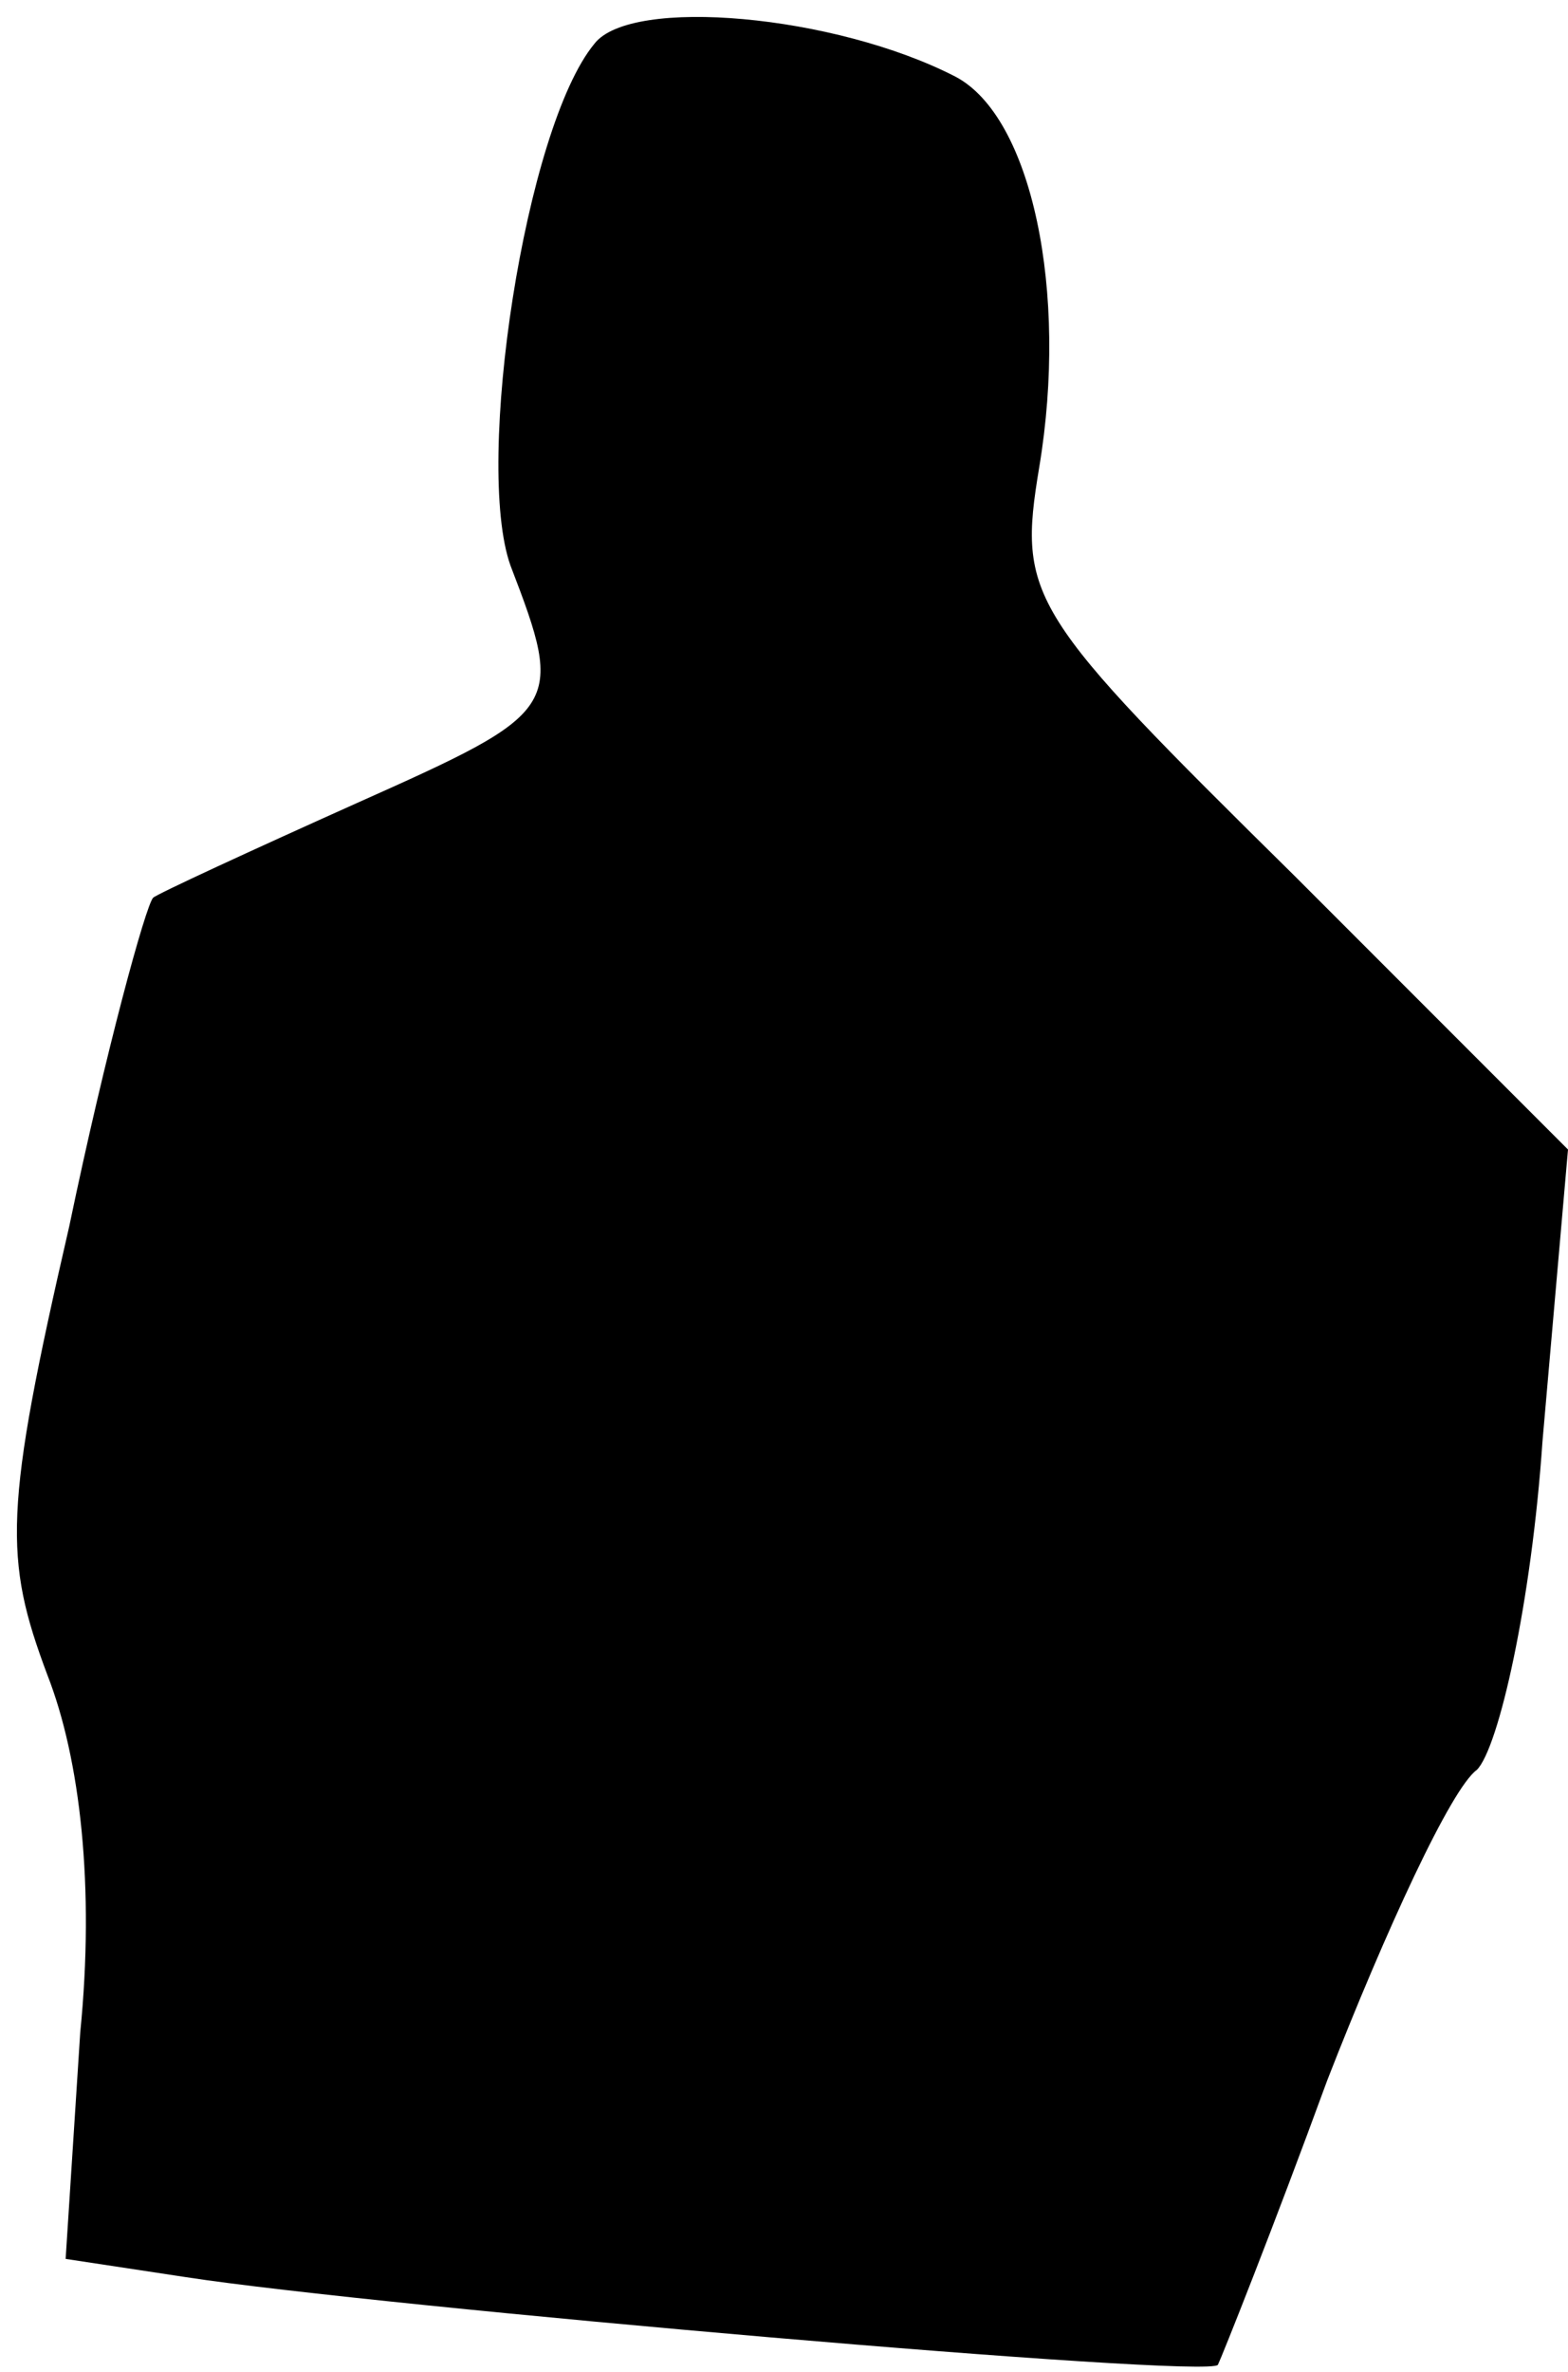 <?xml version="1.0" standalone="no"?>
<!DOCTYPE svg PUBLIC "-//W3C//DTD SVG 20010904//EN"
 "http://www.w3.org/TR/2001/REC-SVG-20010904/DTD/svg10.dtd">
<svg version="1.0" xmlns="http://www.w3.org/2000/svg"
 width="43pt" height="65pt" viewBox="0 0 43 65"
 preserveAspectRatio="xMidYMid meet">
<g transform="translate(0,65) scale(0.1,-0.1)"
fill="#000000" stroke="none">
<path fill="#000000" stroke="none" d="M163 638 c-19 -23 -33 -115 -23 -143
15 -39 14 -40 -42 -65 -29 -13 -55 -25 -56 -26 -2 -2 -13 -42 -23 -90 -18 -78
-18 -91 -6 -123 9 -23 13 -58 9 -98 l-4 -62 33 -5 c52 -8 281 -28 283 -24 1 2
15 37 30 78 16 41 34 80 41 85 6 6 15 46 18 90 l7 80 -75 75 c-73 72 -76 76
-70 112 8 48 -2 96 -23 107 -33 17 -89 22 -99 9z"/>
</g>
</svg>
